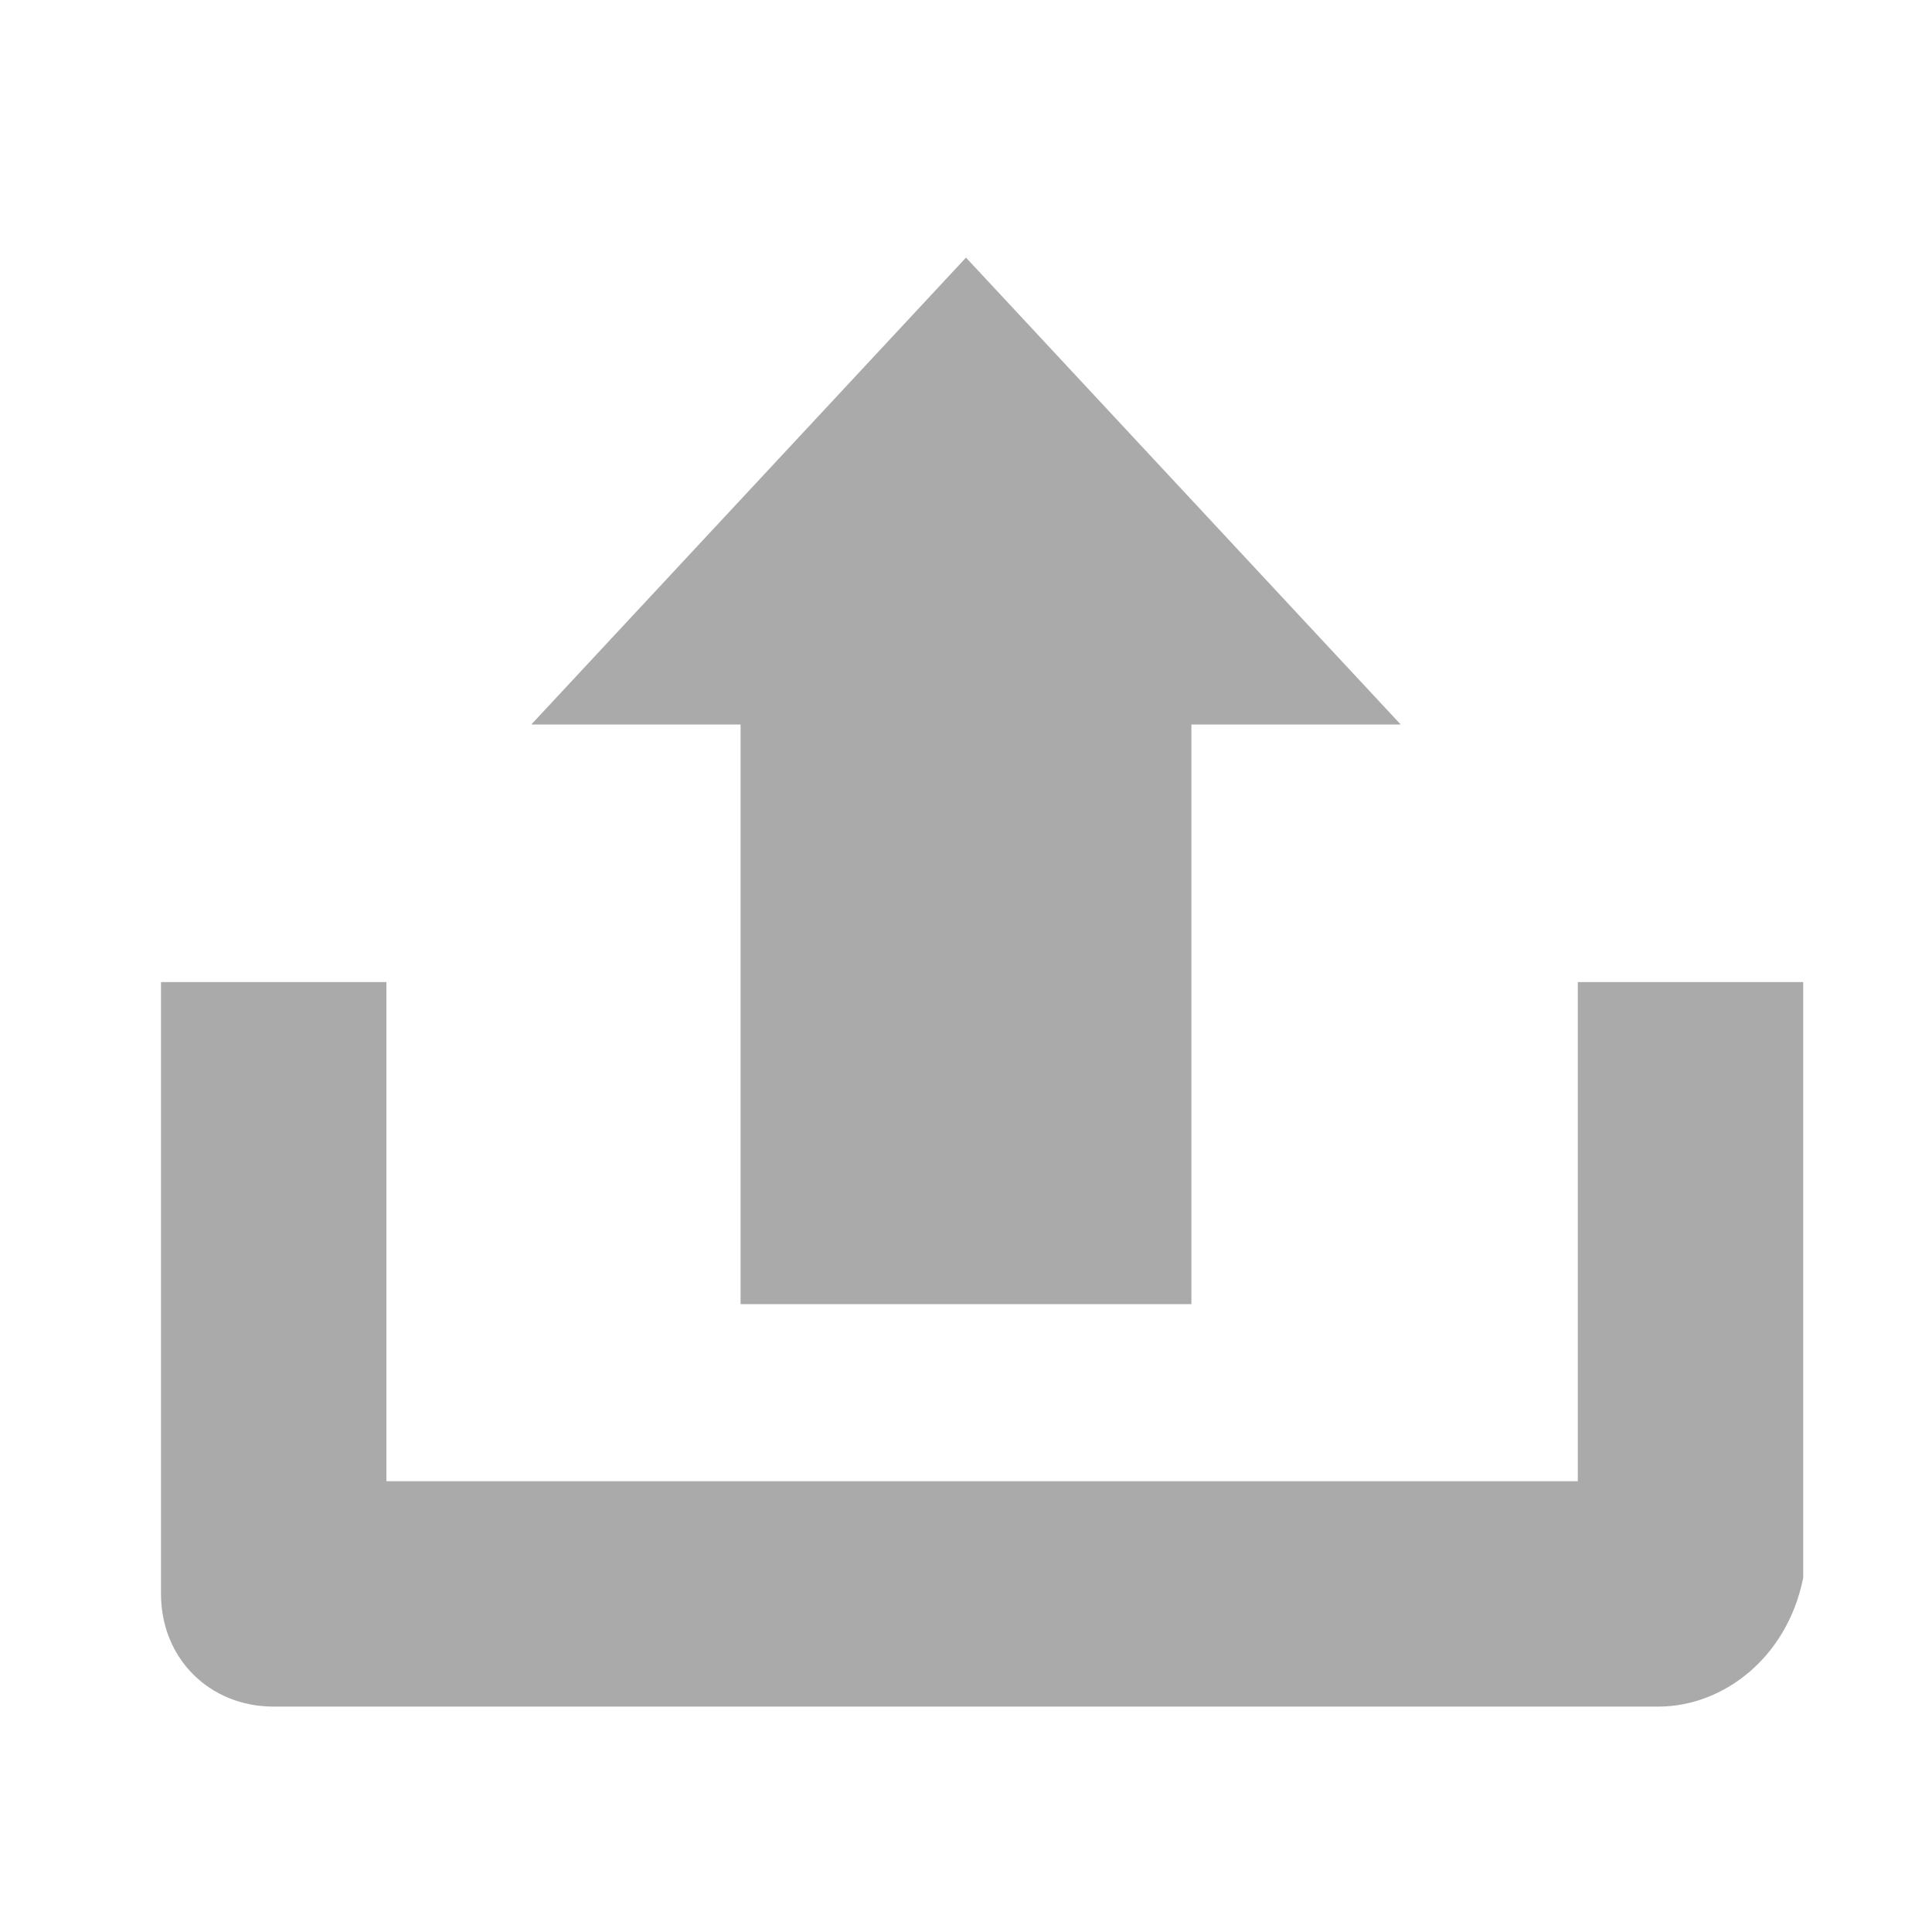 <?xml version="1.0" encoding="utf-8"?>
<!-- Generator: Adobe Illustrator 18.1.1, SVG Export Plug-In . SVG Version: 6.00 Build 0)  -->
<!DOCTYPE svg PUBLIC "-//W3C//DTD SVG 1.1//EN" "http://www.w3.org/Graphics/SVG/1.1/DTD/svg11.dtd">
<svg version="1.1" id="Laag_1" xmlns="http://www.w3.org/2000/svg" xmlns:xlink="http://www.w3.org/1999/xlink" x="0px" y="0px"
	 width="12px" height="12px" viewBox="0 0 12 12" enable-background="new 0 0 12 12" xml:space="preserve">
<path fill="#AAAAAA" d="M10.3,10.6H1.7c-0.4,0-0.7-0.3-0.7-0.7V6.1h1.4v3.1h7.4V6.1h1.4v3.7C11.1,10.3,10.7,10.6,10.3,10.6z
	 M8.7,4.5H7.4v3.6H4.6V4.5H3.3L6,1.6L8.7,4.5z"/>
</svg>

